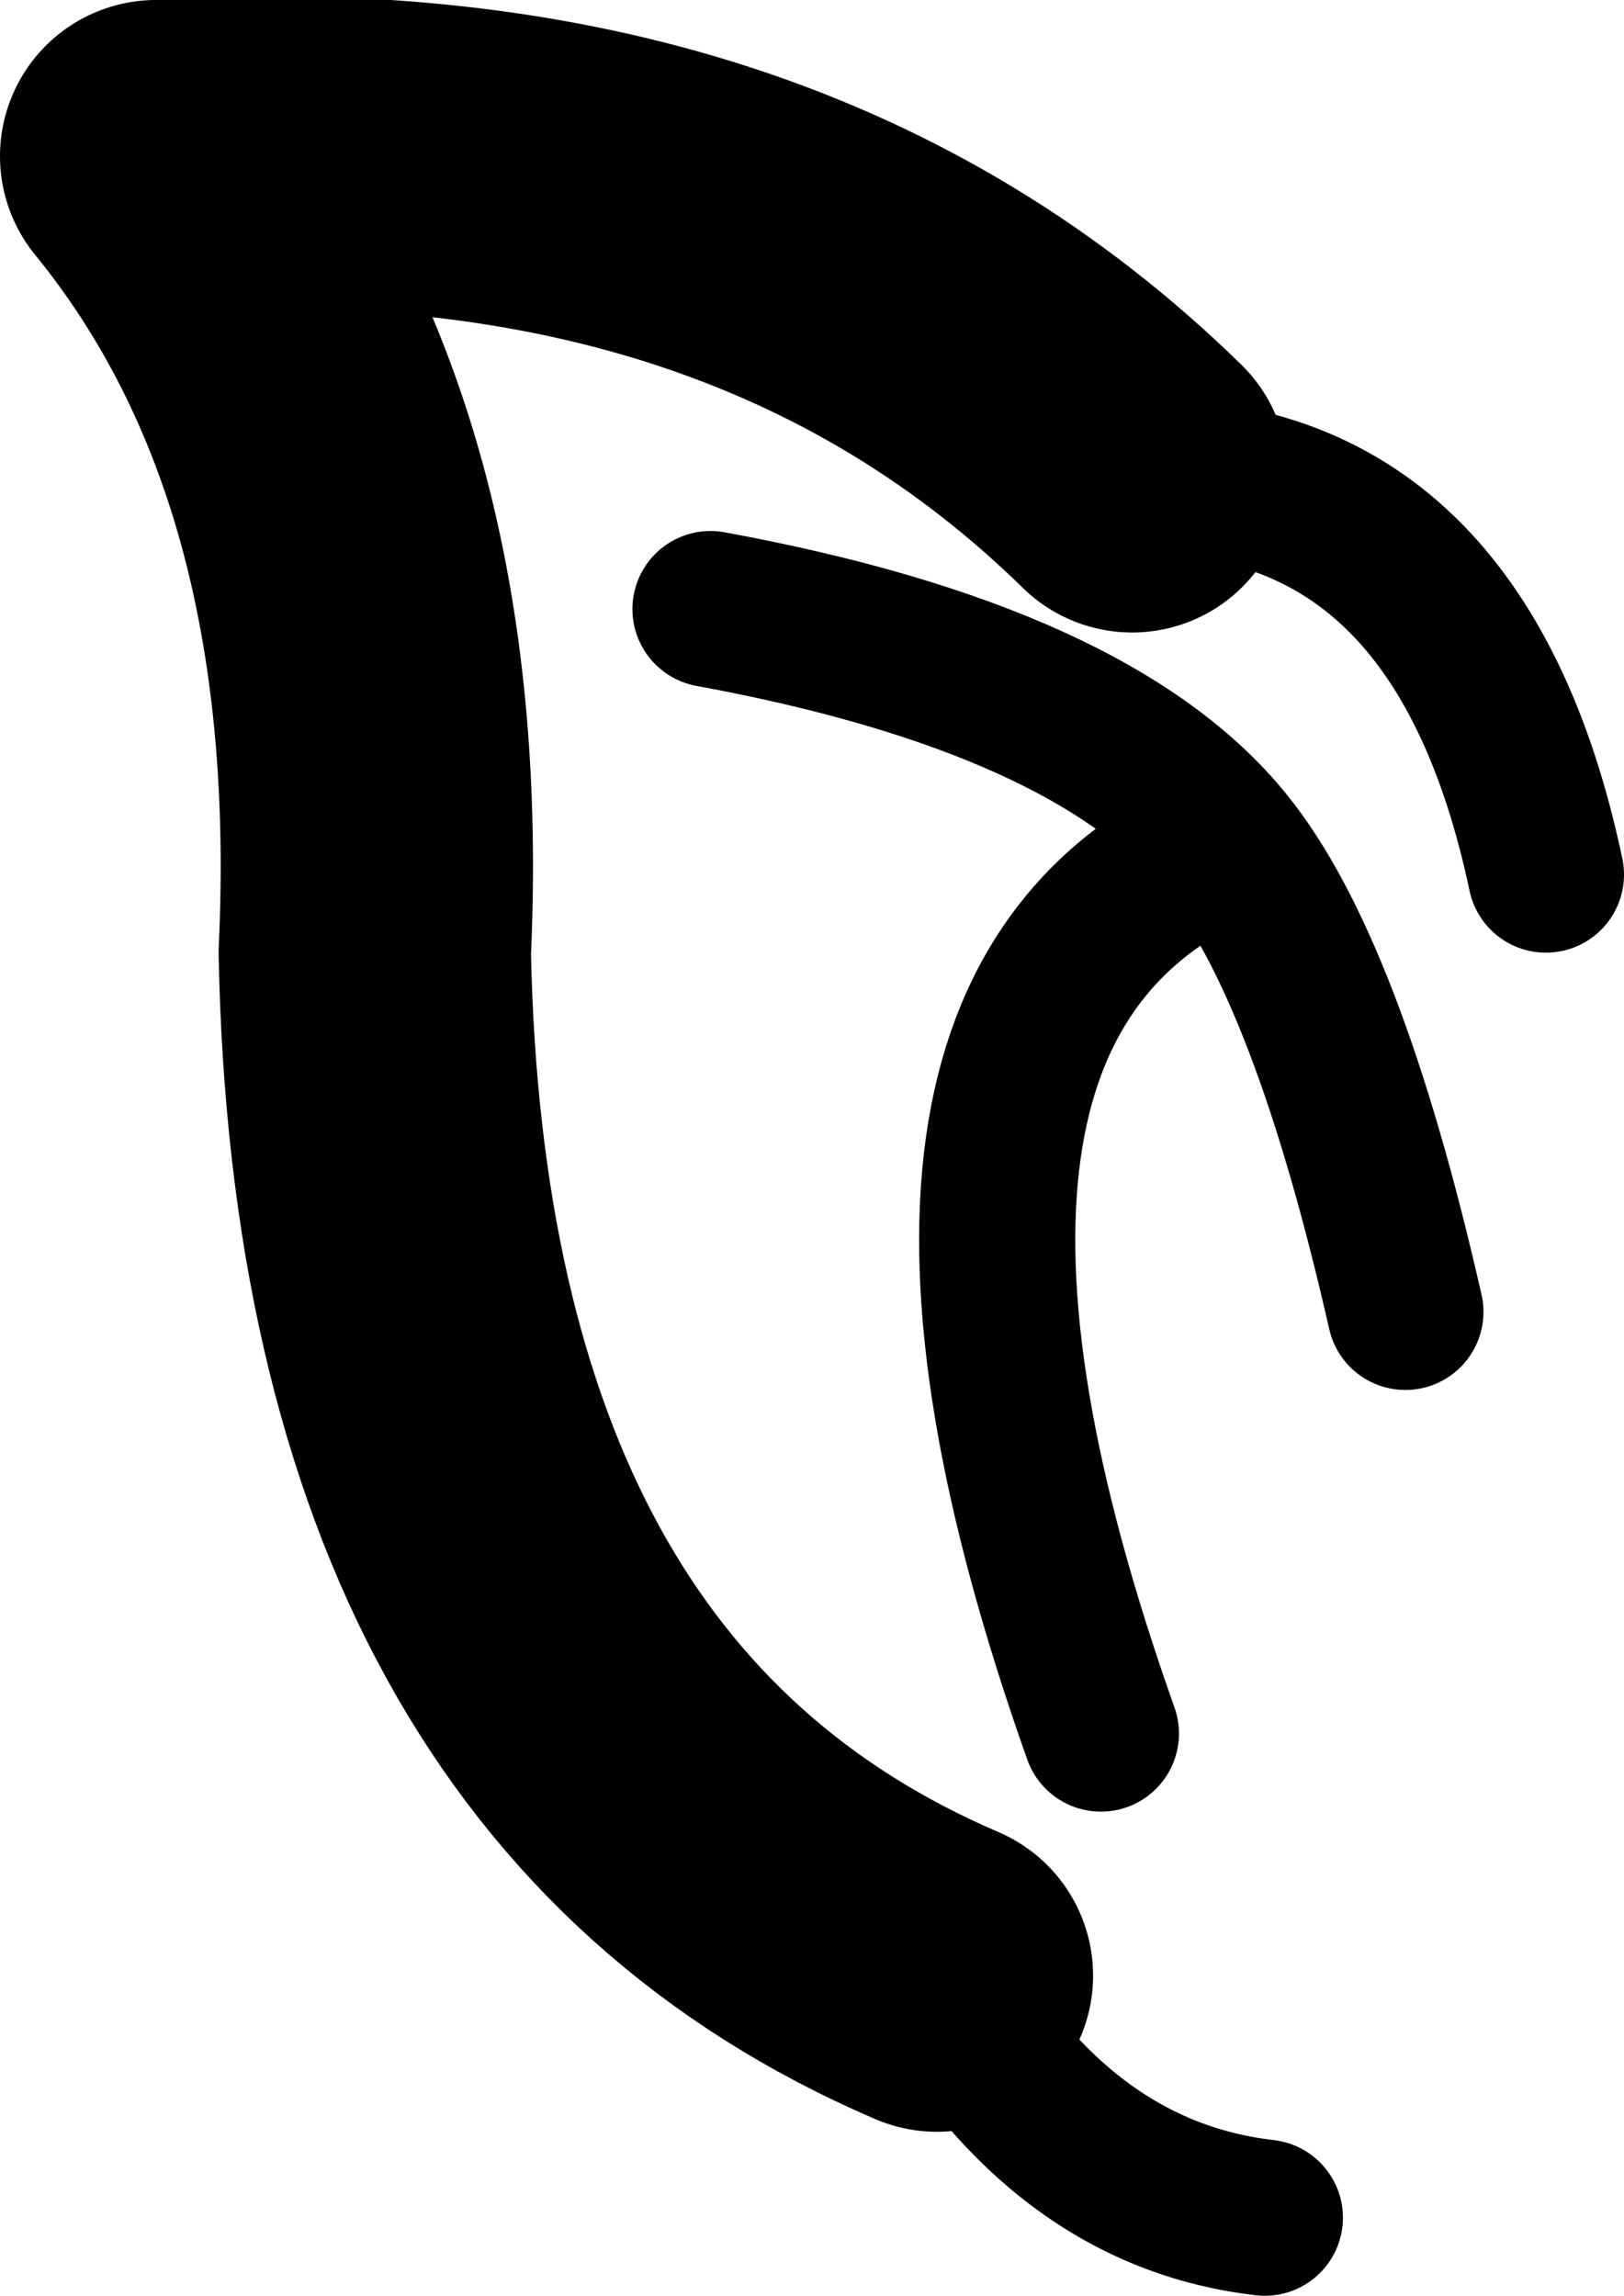 <?xml version="1.0" encoding="UTF-8" standalone="no"?>
<svg xmlns:xlink="http://www.w3.org/1999/xlink" height="14.7px" width="10.4px" xmlns="http://www.w3.org/2000/svg">
  <g transform="matrix(1.0, 0.0, 0.0, 1.0, -187.0, -92.25)">
    <path d="M194.05 103.35 Q192.4 98.7 194.85 97.65 194.0 96.6 191.55 96.15 M194.25 95.3 Q196.35 95.25 196.9 97.85 M193.0 104.9 Q193.8 106.3 195.1 106.45 M196.0 100.65 Q195.5 98.45 194.85 97.65" fill="none" stroke="#000000" stroke-linecap="round" stroke-linejoin="round" stroke-width="1.0"/>
    <path d="M193.0 104.9 Q189.5 103.4 189.4 98.35 189.55 95.15 188.0 93.25 191.9 93.0 194.25 95.3" fill="none" stroke="#000000" stroke-linecap="round" stroke-linejoin="round" stroke-width="2.0"/>
  </g>
</svg>
